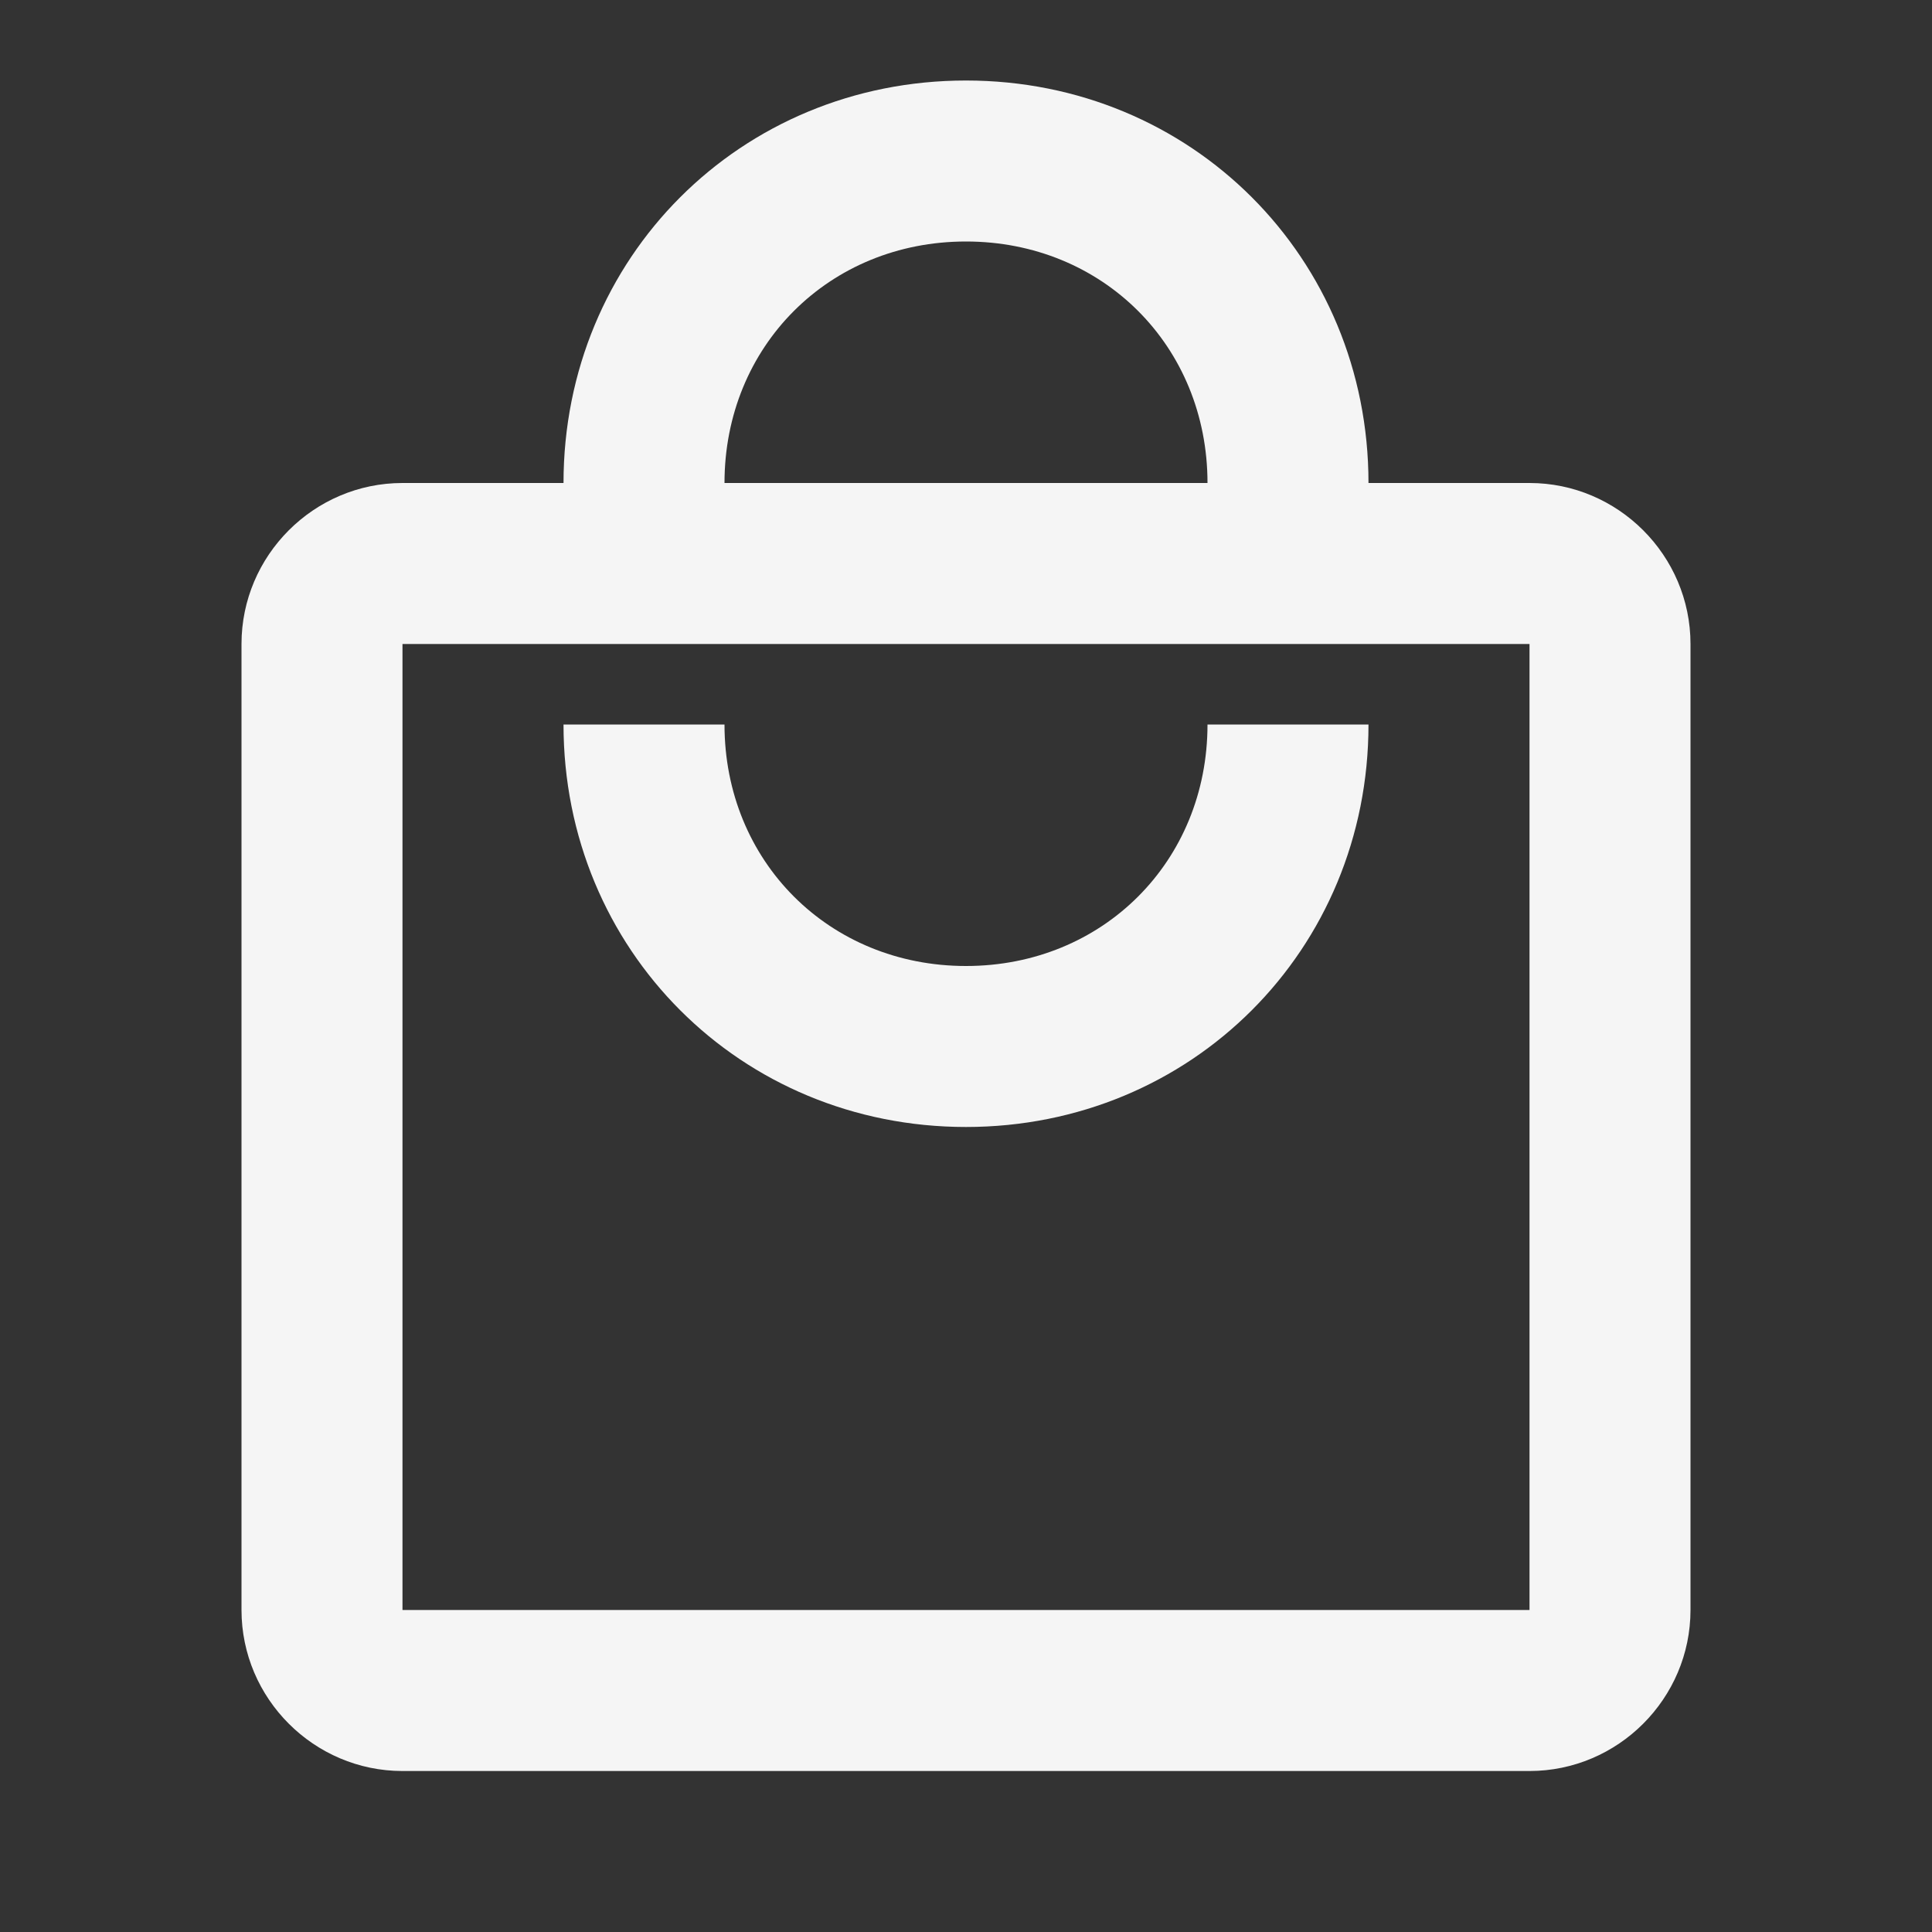 <svg width="55" height="55" viewBox="0 0 55 55" fill="none" xmlns="http://www.w3.org/2000/svg">
<rect x="0" y="0" width="55" height="55" fill="#333333" stroke="none"/>
<path d="M43.542 13.75H38.958C38.958 7.333 33.917 2.292 27.5 2.292C21.083 2.292 16.042 7.333 16.042 13.75H11.458C8.938 13.75 6.875 15.812 6.875 18.333V45.833C6.875 48.354 8.938 50.417 11.458 50.417H43.542C46.062 50.417 48.125 48.354 48.125 45.833V18.333C48.125 15.812 46.062 13.75 43.542 13.75ZM27.5 6.875C31.396 6.875 34.375 9.854 34.375 13.75H20.625C20.625 9.854 23.604 6.875 27.5 6.875ZM43.542 45.833H11.458V18.333H43.542V45.833ZM27.5 27.5C23.604 27.5 20.625 24.521 20.625 20.625H16.042C16.042 27.042 21.083 32.083 27.5 32.083C33.917 32.083 38.958 27.042 38.958 20.625H34.375C34.375 24.521 31.396 27.5 27.5 27.5Z" fill="#F5F5F5"/>
</svg>
